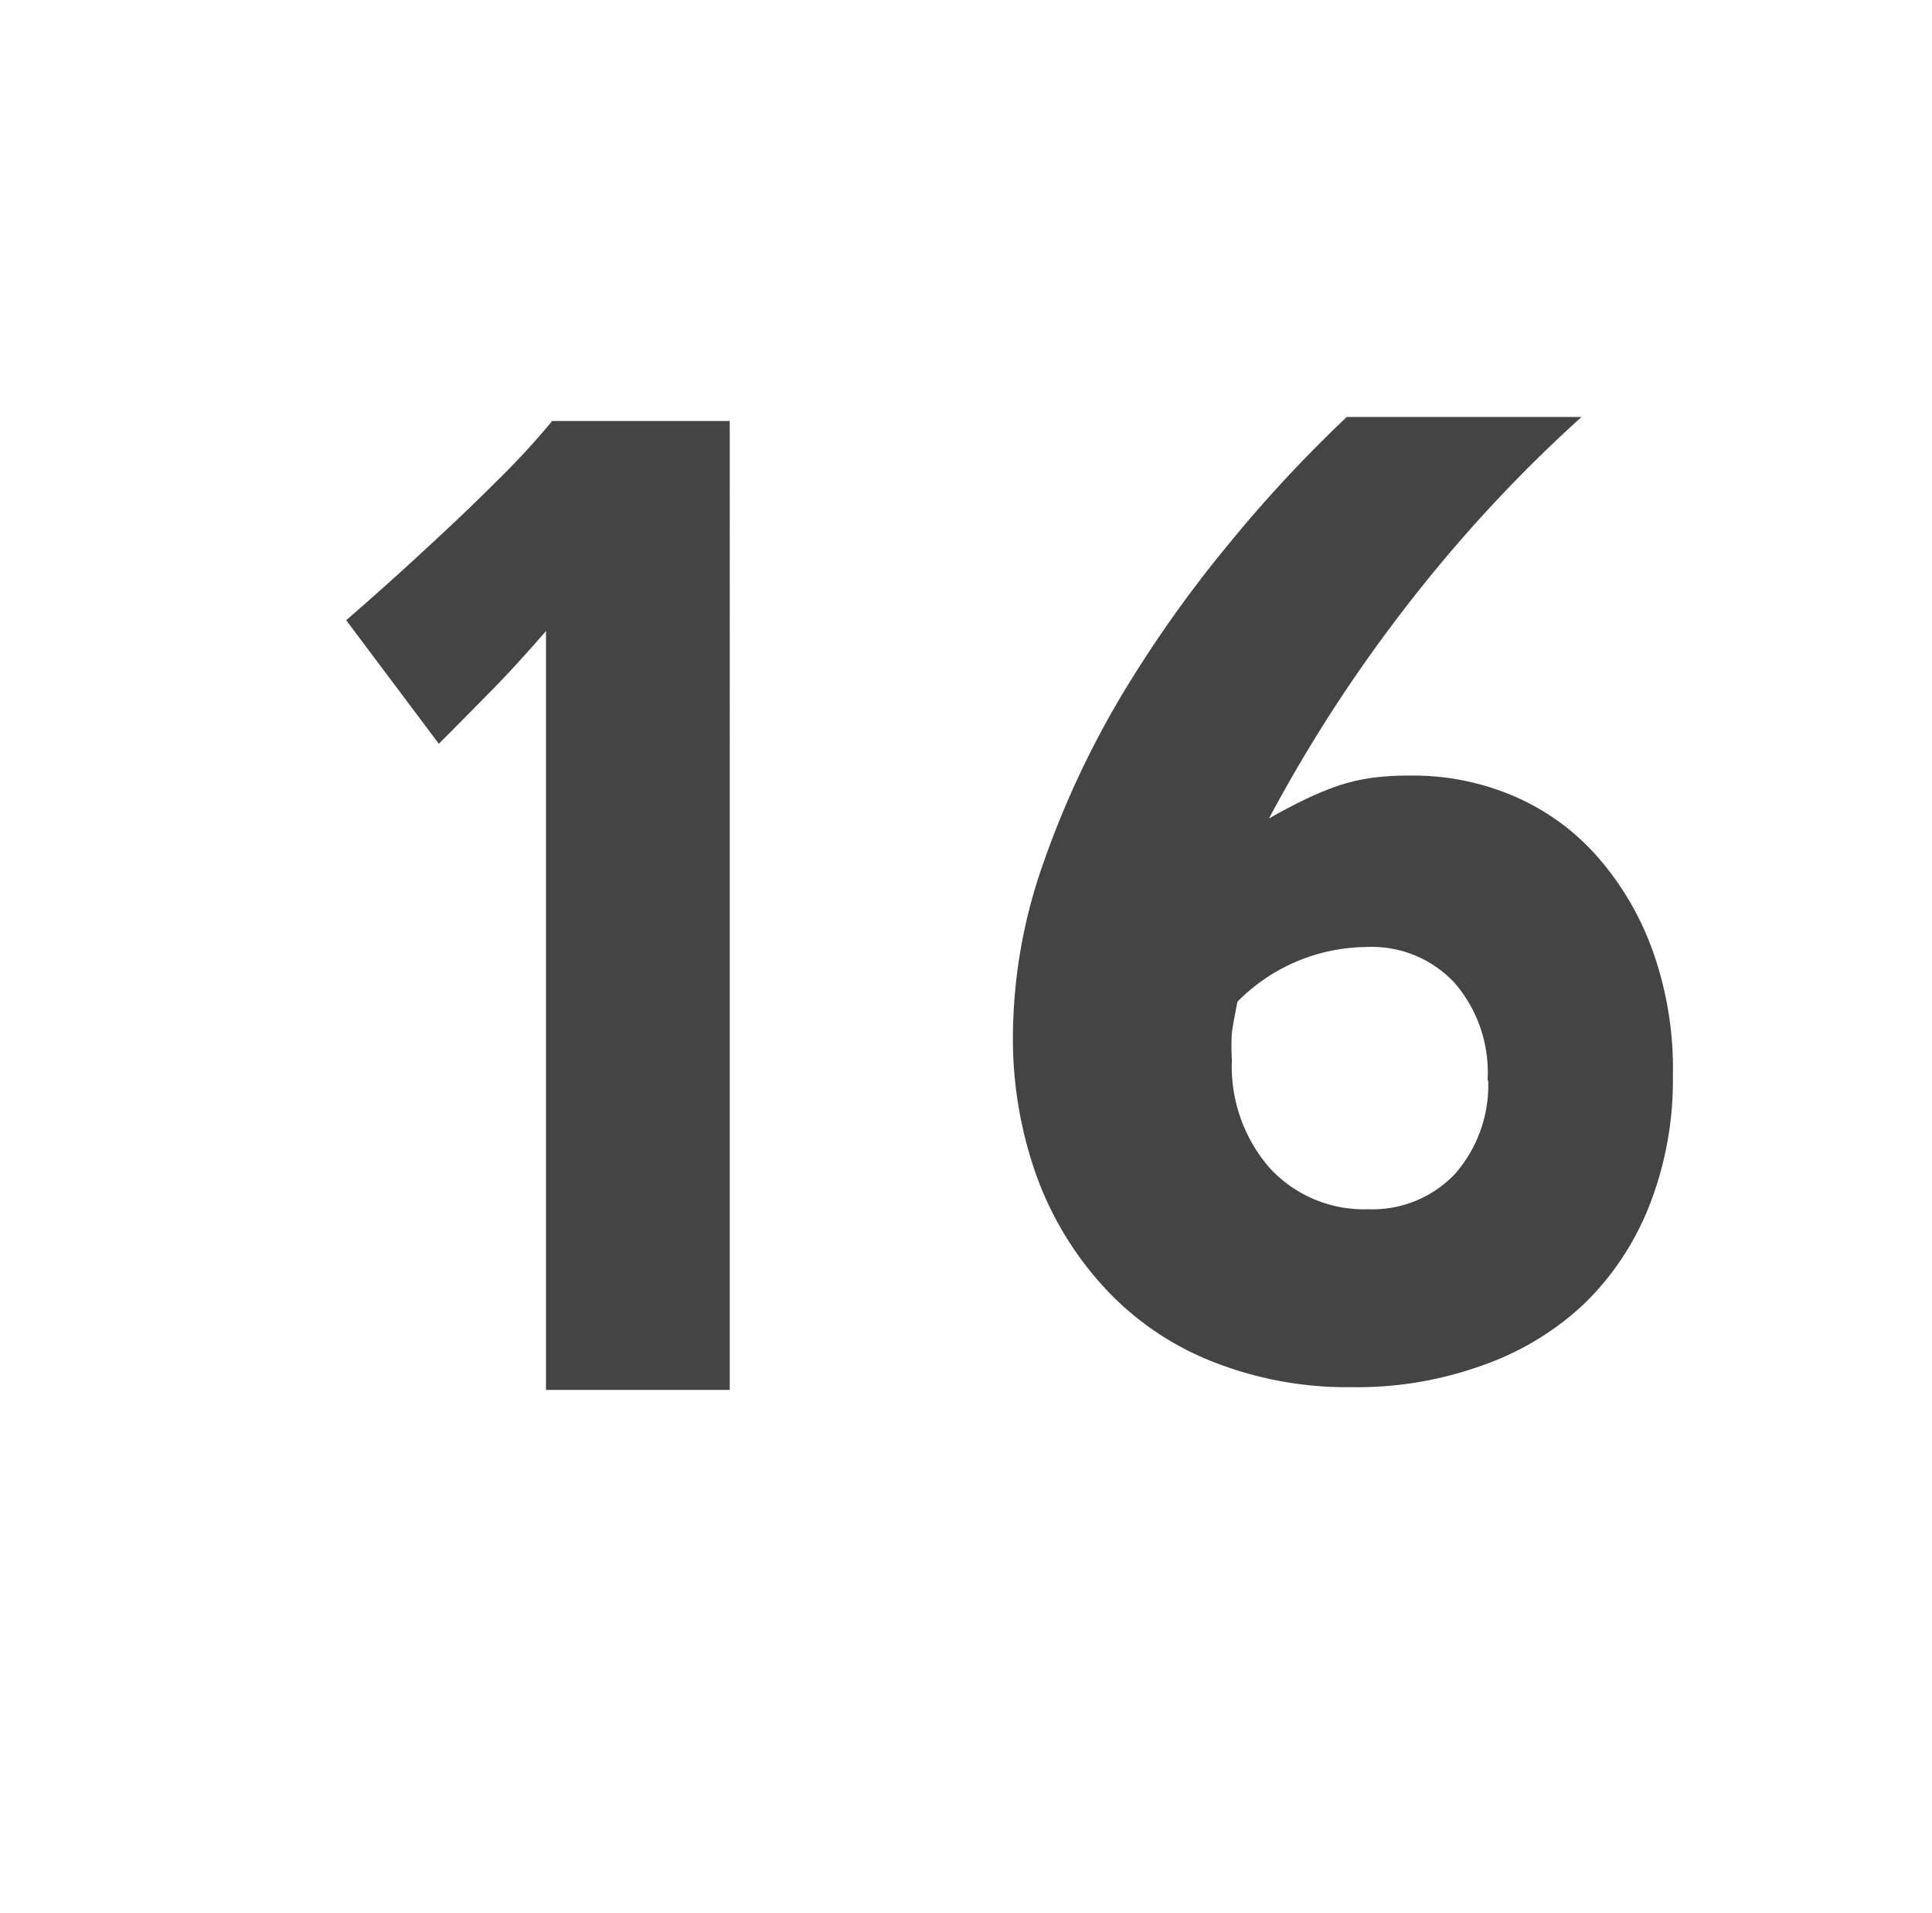 <svg id="Layer_1" data-name="Layer 1" xmlns="http://www.w3.org/2000/svg" viewBox="0 0 62.56 61.94"><defs><style>.cls-1{fill:#444;}</style></defs><path class="cls-1" d="M17.68,45V20.43c-.6.69-1.17,1.32-1.71,1.87s-1.13,1.15-1.76,1.78l-3-4q1.35-1.17,2.61-2.34c.72-.66,1.46-1.36,2.21-2.11a25.43,25.43,0,0,0,1.85-2h5.75V45Z"/><path class="cls-1" d="M54.17,34.83A11.13,11.13,0,0,1,53.42,39a9.08,9.08,0,0,1-2.09,3.18,9.22,9.22,0,0,1-3.26,2,11.94,11.94,0,0,1-4.3.73,11.81,11.81,0,0,1-4.49-.82,9.47,9.47,0,0,1-3.46-2.34,10.72,10.72,0,0,1-2.23-3.61,13.2,13.2,0,0,1-.79-4.7,17,17,0,0,1,1-5.54,29.68,29.68,0,0,1,2.49-5.34,39.87,39.87,0,0,1,3.45-4.89,43.69,43.69,0,0,1,3.87-4.17h7.6a46.77,46.77,0,0,0-5.57,6,48.1,48.1,0,0,0-4.55,7c.47-.27.9-.49,1.28-.67a9,9,0,0,1,1.08-.43,6.1,6.1,0,0,1,1-.22,8.66,8.66,0,0,1,1.19-.07,8.29,8.29,0,0,1,3.46.7,7.58,7.58,0,0,1,2.69,2,9.45,9.45,0,0,1,1.76,3.07A11.34,11.34,0,0,1,54.17,34.83Zm-6,.12a4.43,4.43,0,0,0-1.07-3.13,3.66,3.66,0,0,0-2.85-1.16,5.94,5.94,0,0,0-4.18,1.77c-.09.45-.15.78-.18,1a6.75,6.75,0,0,0,0,.88,5,5,0,0,0,1.22,3.5,4.14,4.14,0,0,0,3.19,1.34A3.69,3.69,0,0,0,47.12,38,4.36,4.36,0,0,0,48.19,35Z"/></svg>
